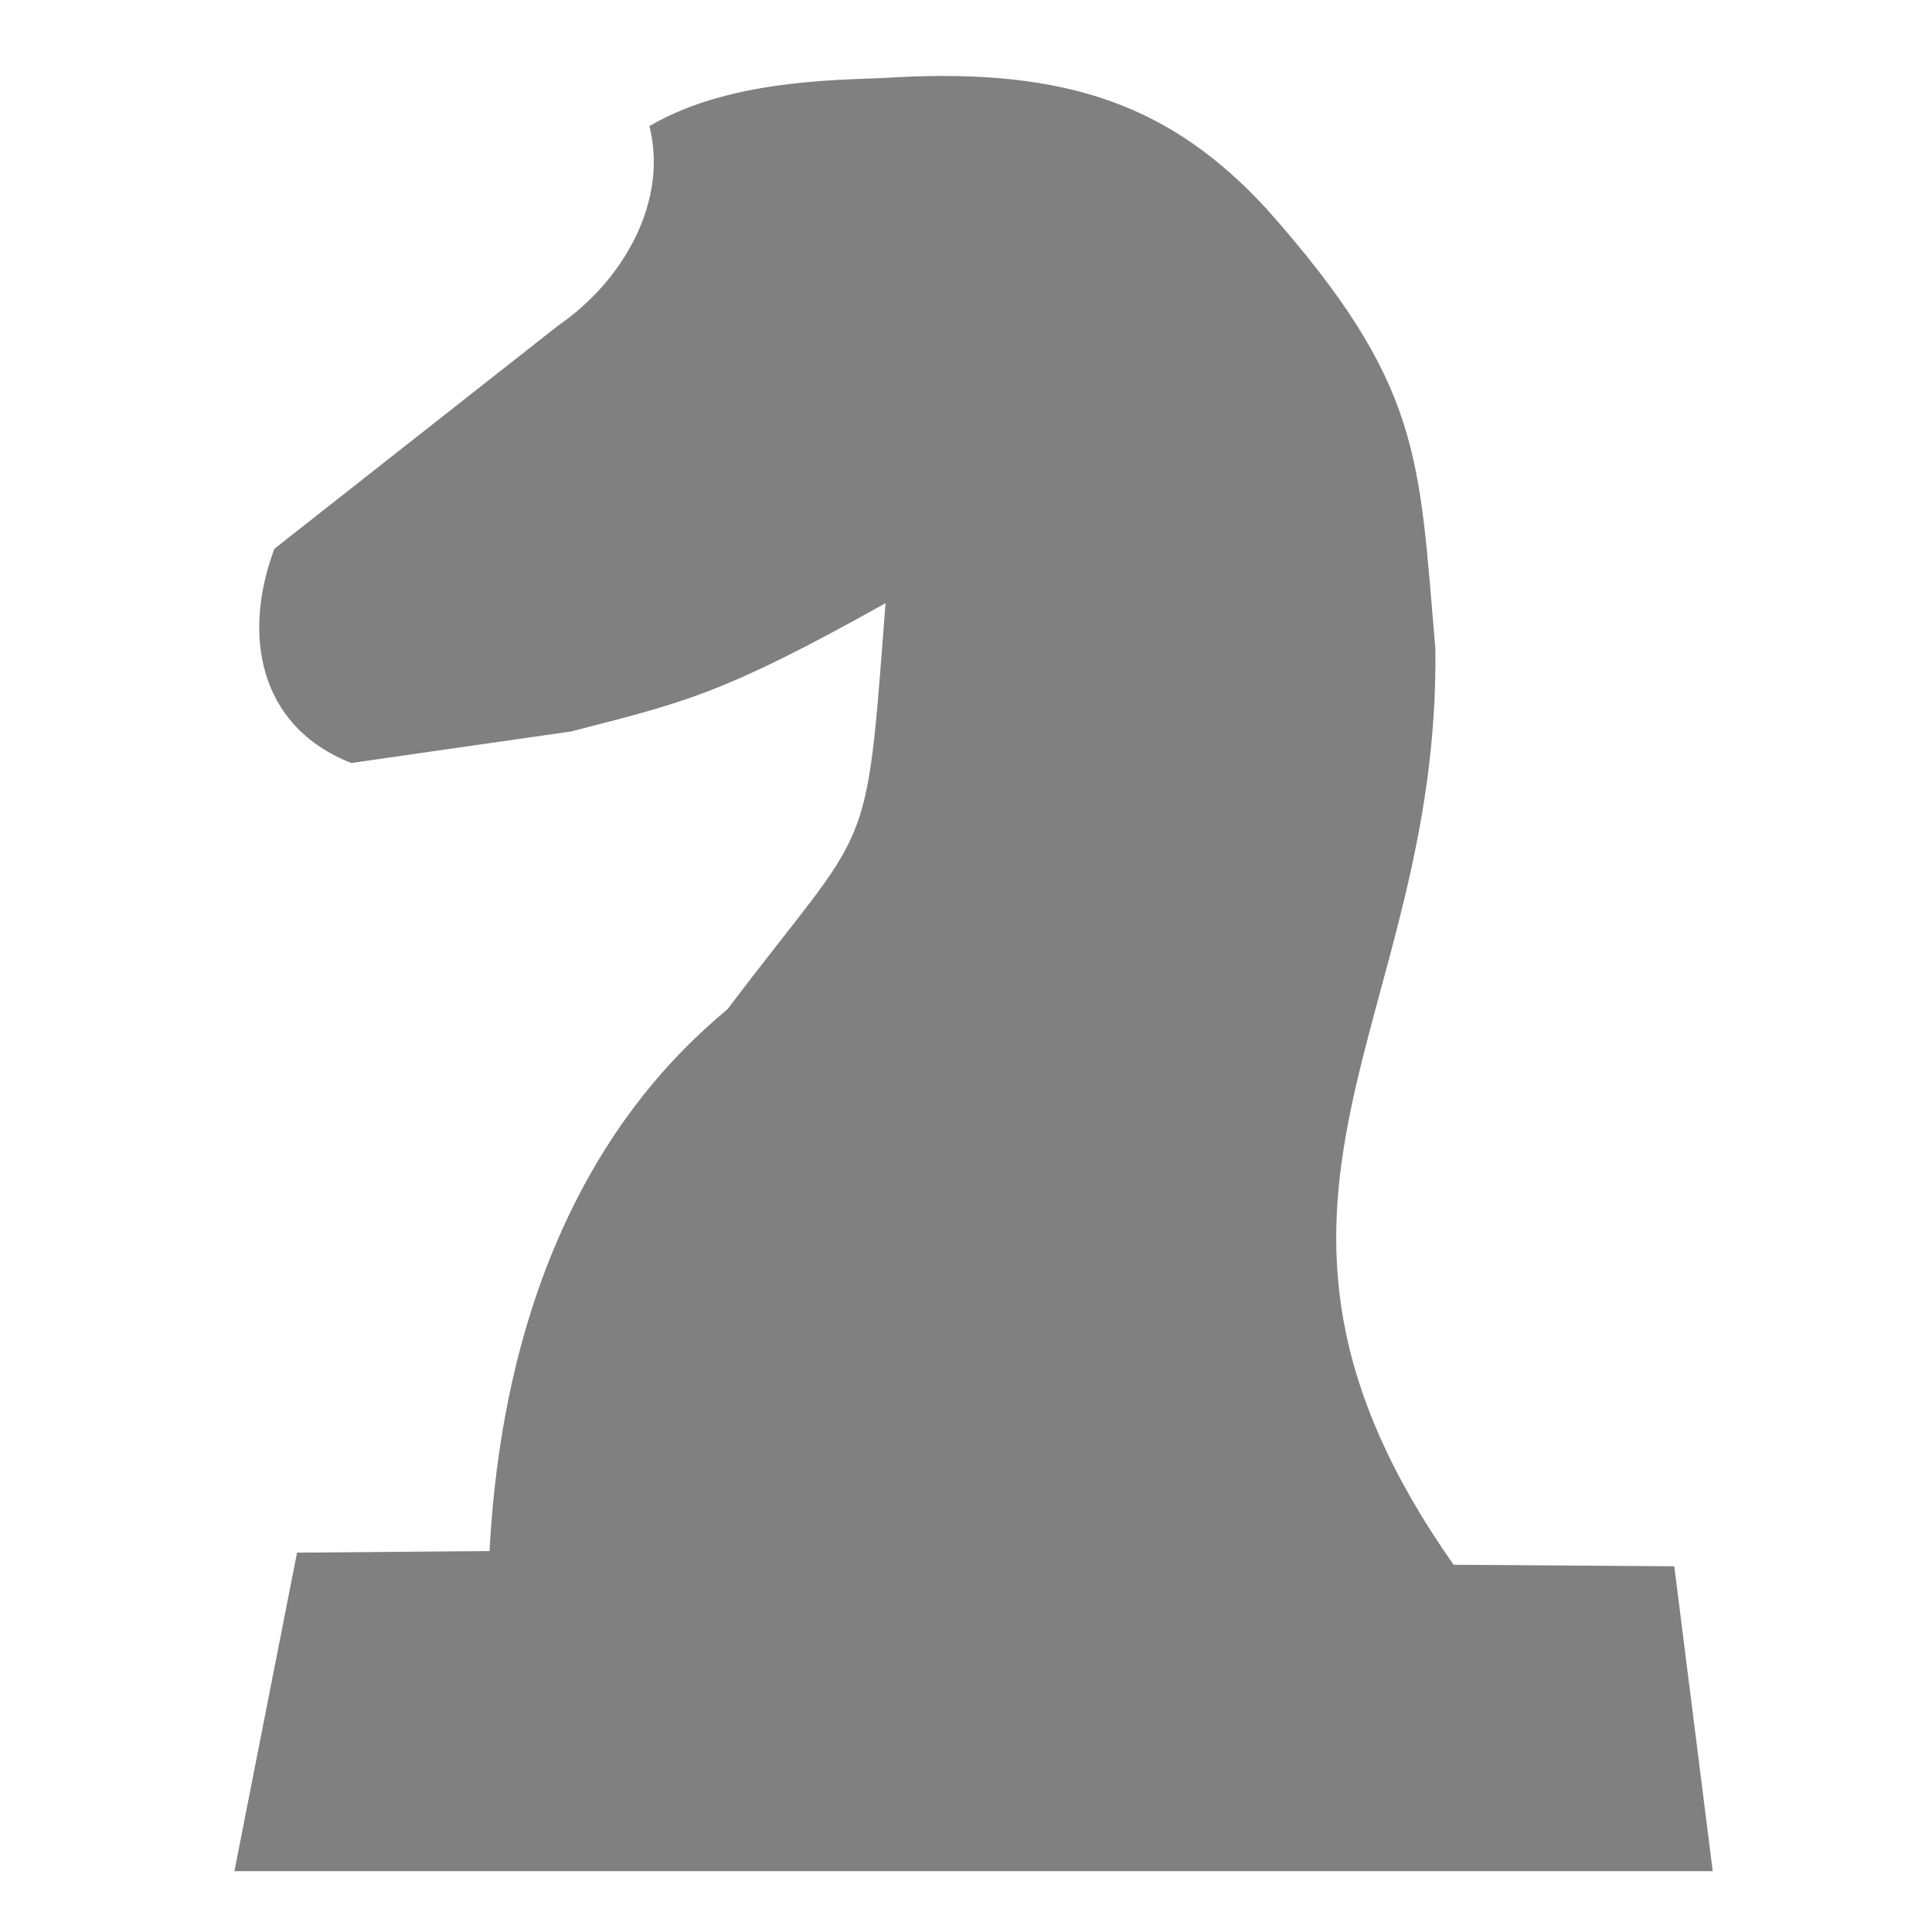 <?xml version="1.0" encoding="UTF-8" standalone="no"?>
<!-- Created with Inkscape (http://www.inkscape.org/) -->

<svg
   xmlns:dc="http://purl.org/dc/elements/1.1/"
   xmlns:cc="http://creativecommons.org/ns#"
   xmlns:rdf="http://www.w3.org/1999/02/22-rdf-syntax-ns#"
   xmlns:svg="http://www.w3.org/2000/svg"
   xmlns="http://www.w3.org/2000/svg"
   xmlns:sodipodi="http://sodipodi.sourceforge.net/DTD/sodipodi-0.dtd"
   xmlns:inkscape="http://www.inkscape.org/namespaces/inkscape"
   width="40mm"
   height="40mm"
   viewBox="0 0 40 40"
   version="1.1"
   id="SVGRoot"
   inkscape:version="0.92.5 (2060ec1f9f, 2020-04-08)"
   sodipodi:docname="knight.svg">
  <defs
     id="defs5496" />
  <sodipodi:namedview
     id="base"
     pagecolor="#ffffff"
     bordercolor="#666666"
     borderopacity="1.0"
     inkscape:pageopacity="0.0"
     inkscape:pageshadow="2"
     inkscape:zoom="3.3866667"
     inkscape:cx="75.590551"
     inkscape:cy="75.590551"
     inkscape:document-units="mm"
     inkscape:current-layer="layer1"
     showgrid="false"
     inkscape:window-width="3768"
     inkscape:window-height="2096"
     inkscape:window-x="72"
     inkscape:window-y="27"
     inkscape:window-maximized="1" />
  <g
     inkscape:label="Layer 1"
     inkscape:groupmode="layer"
     id="layer1">
    <path
       style="fill:#808080;fill-opacity:1;stroke:none;stroke-width:0.265px;stroke-linecap:butt;stroke-linejoin:miter;stroke-opacity:1"
       d="M 35.46,38.74 H 4.853 l 1.297,-6.594 3.985,-0.033 c 0.39,-7.323 3.852,-10.306 4.931,-11.222 2.995,-3.968 2.851,-2.934 3.268,-8.403 -3.355,1.876 -4.127,2.044 -6.511,2.656 l -4.55,0.653 c -1.939,-0.762 -2.252,-2.681 -1.592,-4.435 l 5.877,-4.623 c 1.36,-0.933 2.28,-2.582 1.887,-4.128 1.762,-1.038 4.218,-0.943 5.098,-1.011 3.607,-0.192 5.732,0.617 7.67,2.713 3.248,3.656 3.159,5.131 3.505,9.116 0.097,7.785 -4.913,11.44 0.377,18.968 l 4.569,0.031 z"
       id="path4780"
       inkscape:connector-curvature="0"
       sodipodi:nodetypes="ccccccccccccccccc" />
  </g>
</svg>

